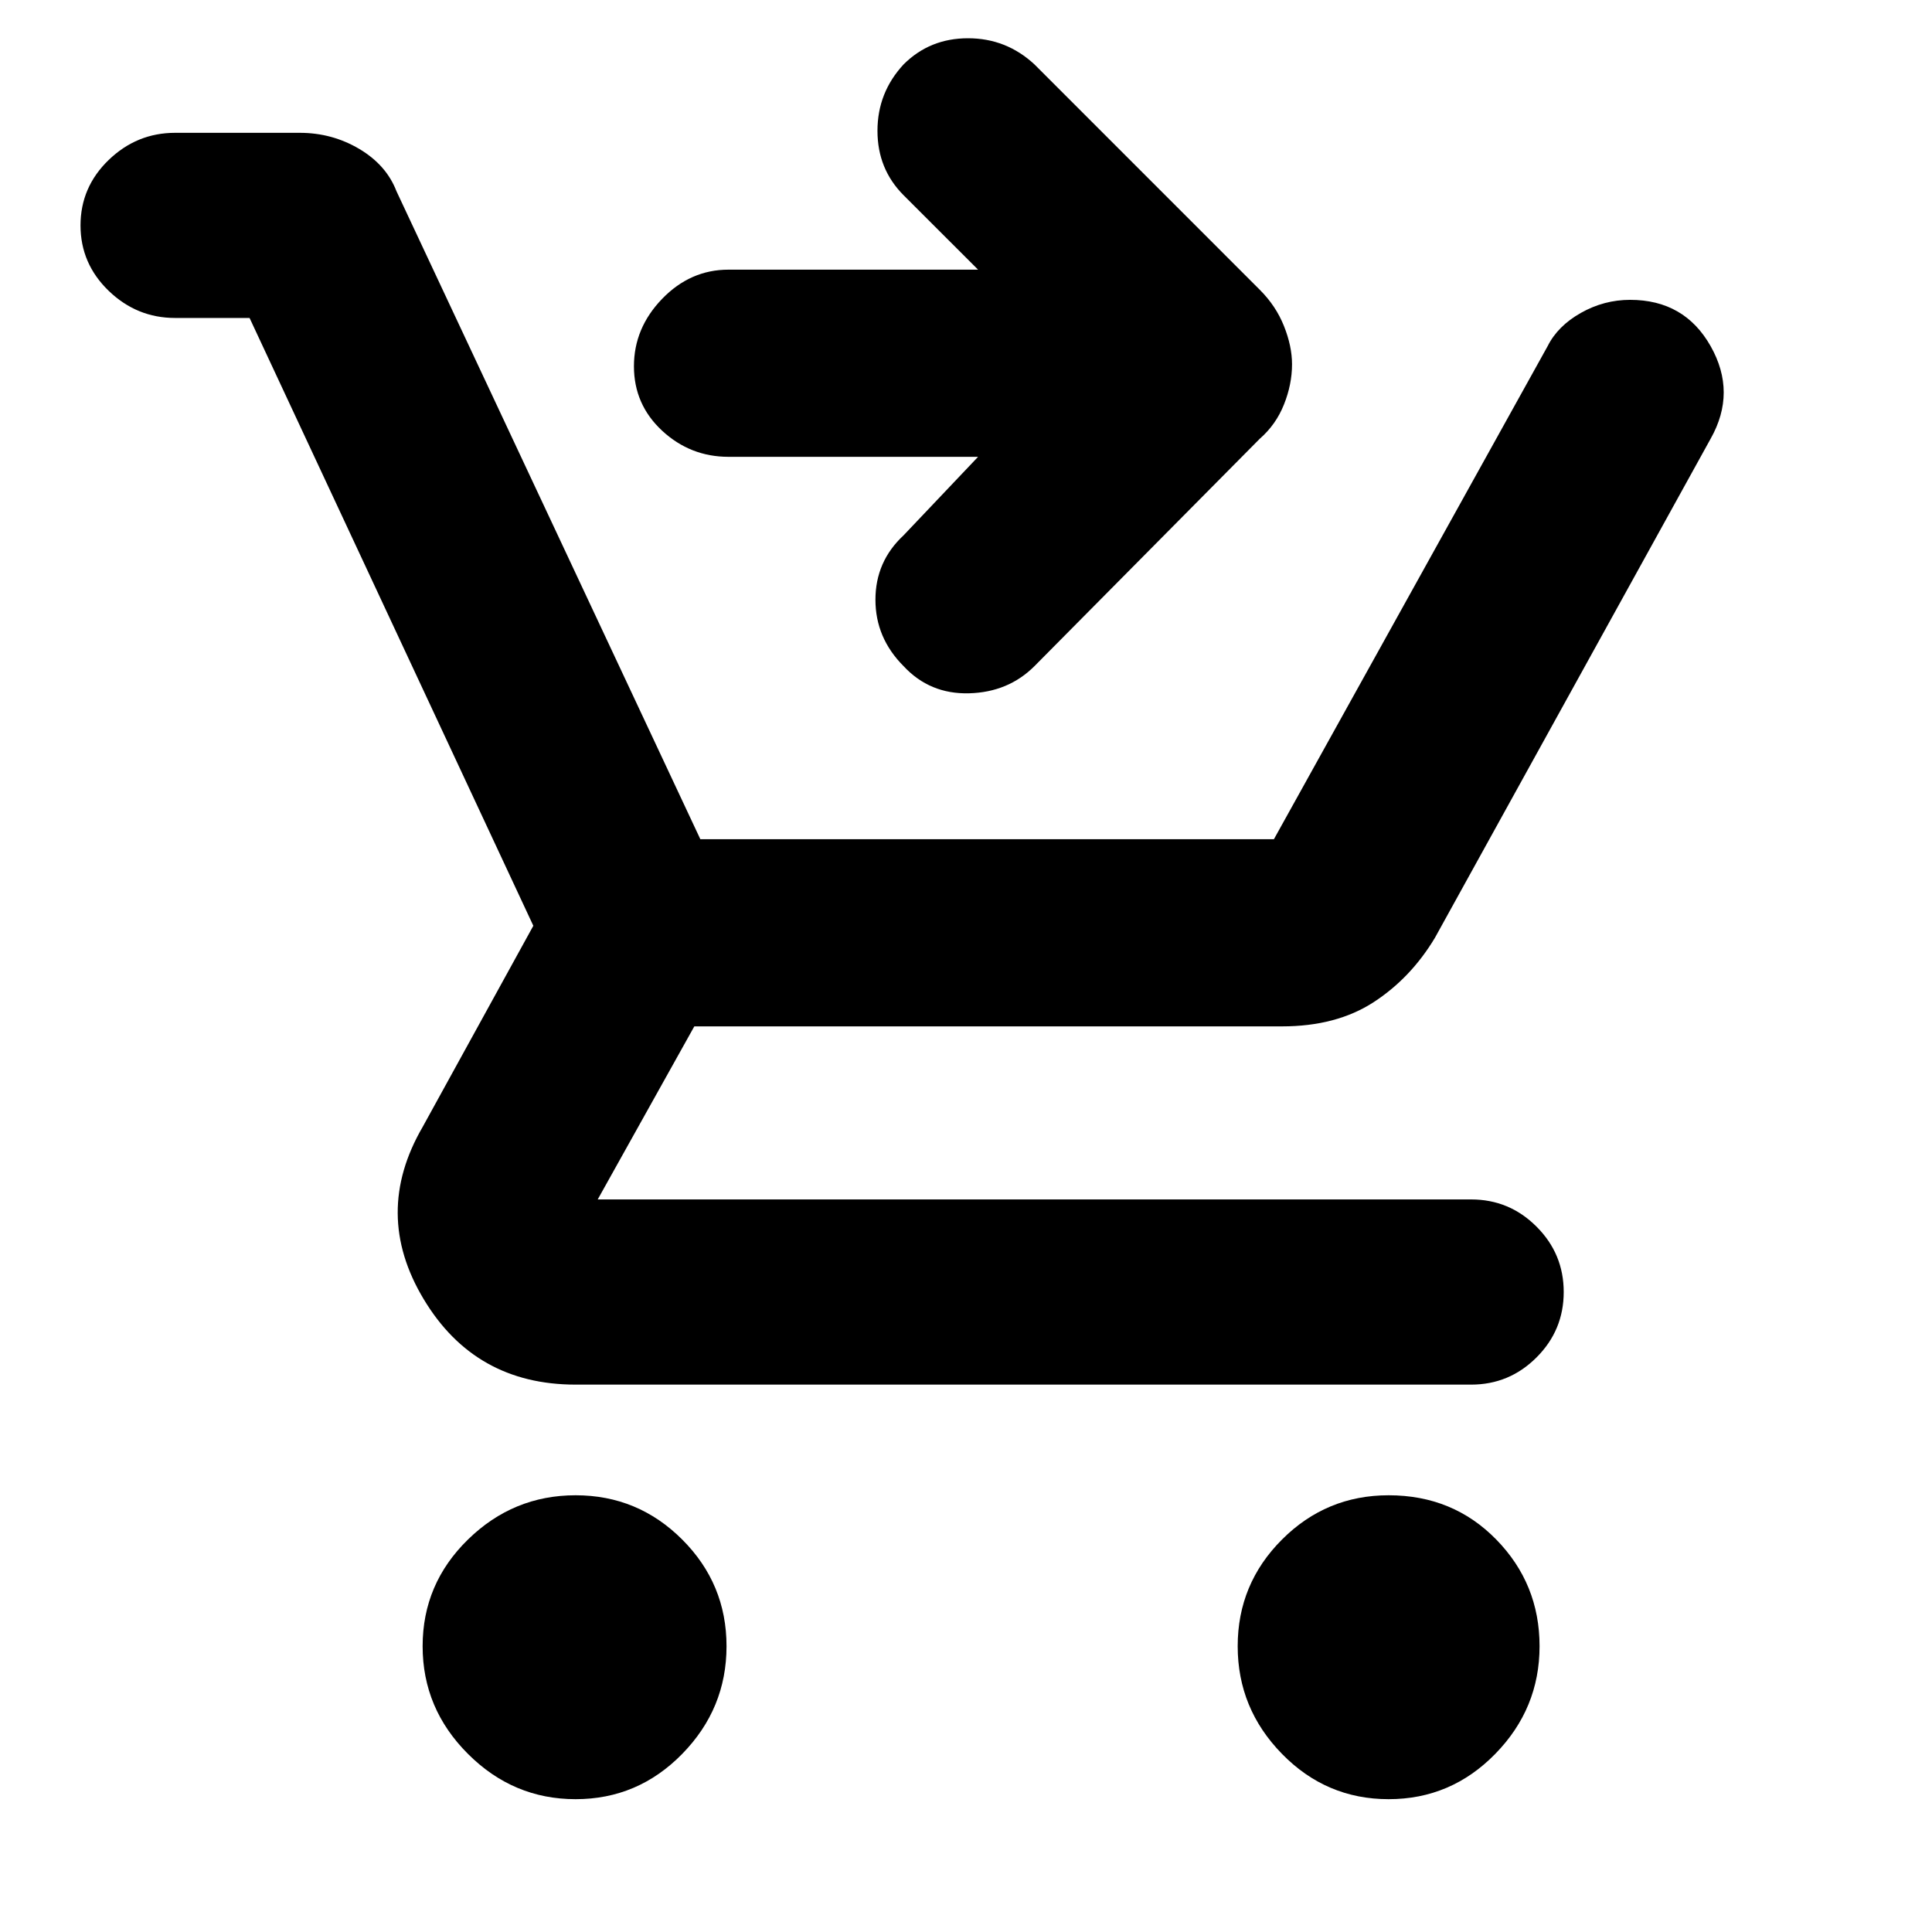 <svg xmlns="http://www.w3.org/2000/svg" height="40" width="40"><path d="M11.917 37.25q-1.292 0-2.229-.938-.938-.937-.938-2.229 0-1.291.938-2.208.937-.917 2.229-.917 1.291 0 2.208.917.917.917.917 2.208 0 1.292-.917 2.229-.917.938-2.208.938Zm16.833 0q-1.292 0-2.208-.938-.917-.937-.917-2.229 0-1.291.917-2.208.916-.917 2.208-.917 1.333 0 2.229.917.896.917.896 2.208 0 1.292-.917 2.229-.916.938-2.208.938ZM18.708 13.792q-.583-.584-.583-1.375 0-.792.583-1.334l1.542-1.625h-5.167q-.791 0-1.375-.541-.583-.542-.583-1.334 0-.791.583-1.395.584-.605 1.375-.605h5.167l-1.542-1.541q-.541-.542-.541-1.334 0-.791.541-1.375.542-.541 1.334-.541.791 0 1.375.541L26.083 6q.334.333.5.75.167.417.167.792 0 .416-.167.833-.166.417-.5.708l-4.666 4.709q-.542.541-1.355.562-.812.021-1.354-.562Zm-6.791 14.875q-2.084 0-3.146-1.771-1.063-1.771-.021-3.563l2.292-4.166L5.167 6.583H3.625q-.792 0-1.375-.562-.583-.563-.583-1.354 0-.792.583-1.355.583-.562 1.375-.562h2.583q.667 0 1.23.333.562.334.77.875L14.5 17.375h11.875l5.667-10.208q.208-.417.687-.688.479-.271 1.021-.271 1.125 0 1.667.959.541.958 0 1.916l-5.709 10.334q-.5.833-1.27 1.333-.771.5-1.896.5H14.375l-2 3.583h18.083q.792 0 1.354.563.563.562.563 1.354t-.563 1.354q-.562.563-1.354.563Z"/></svg>